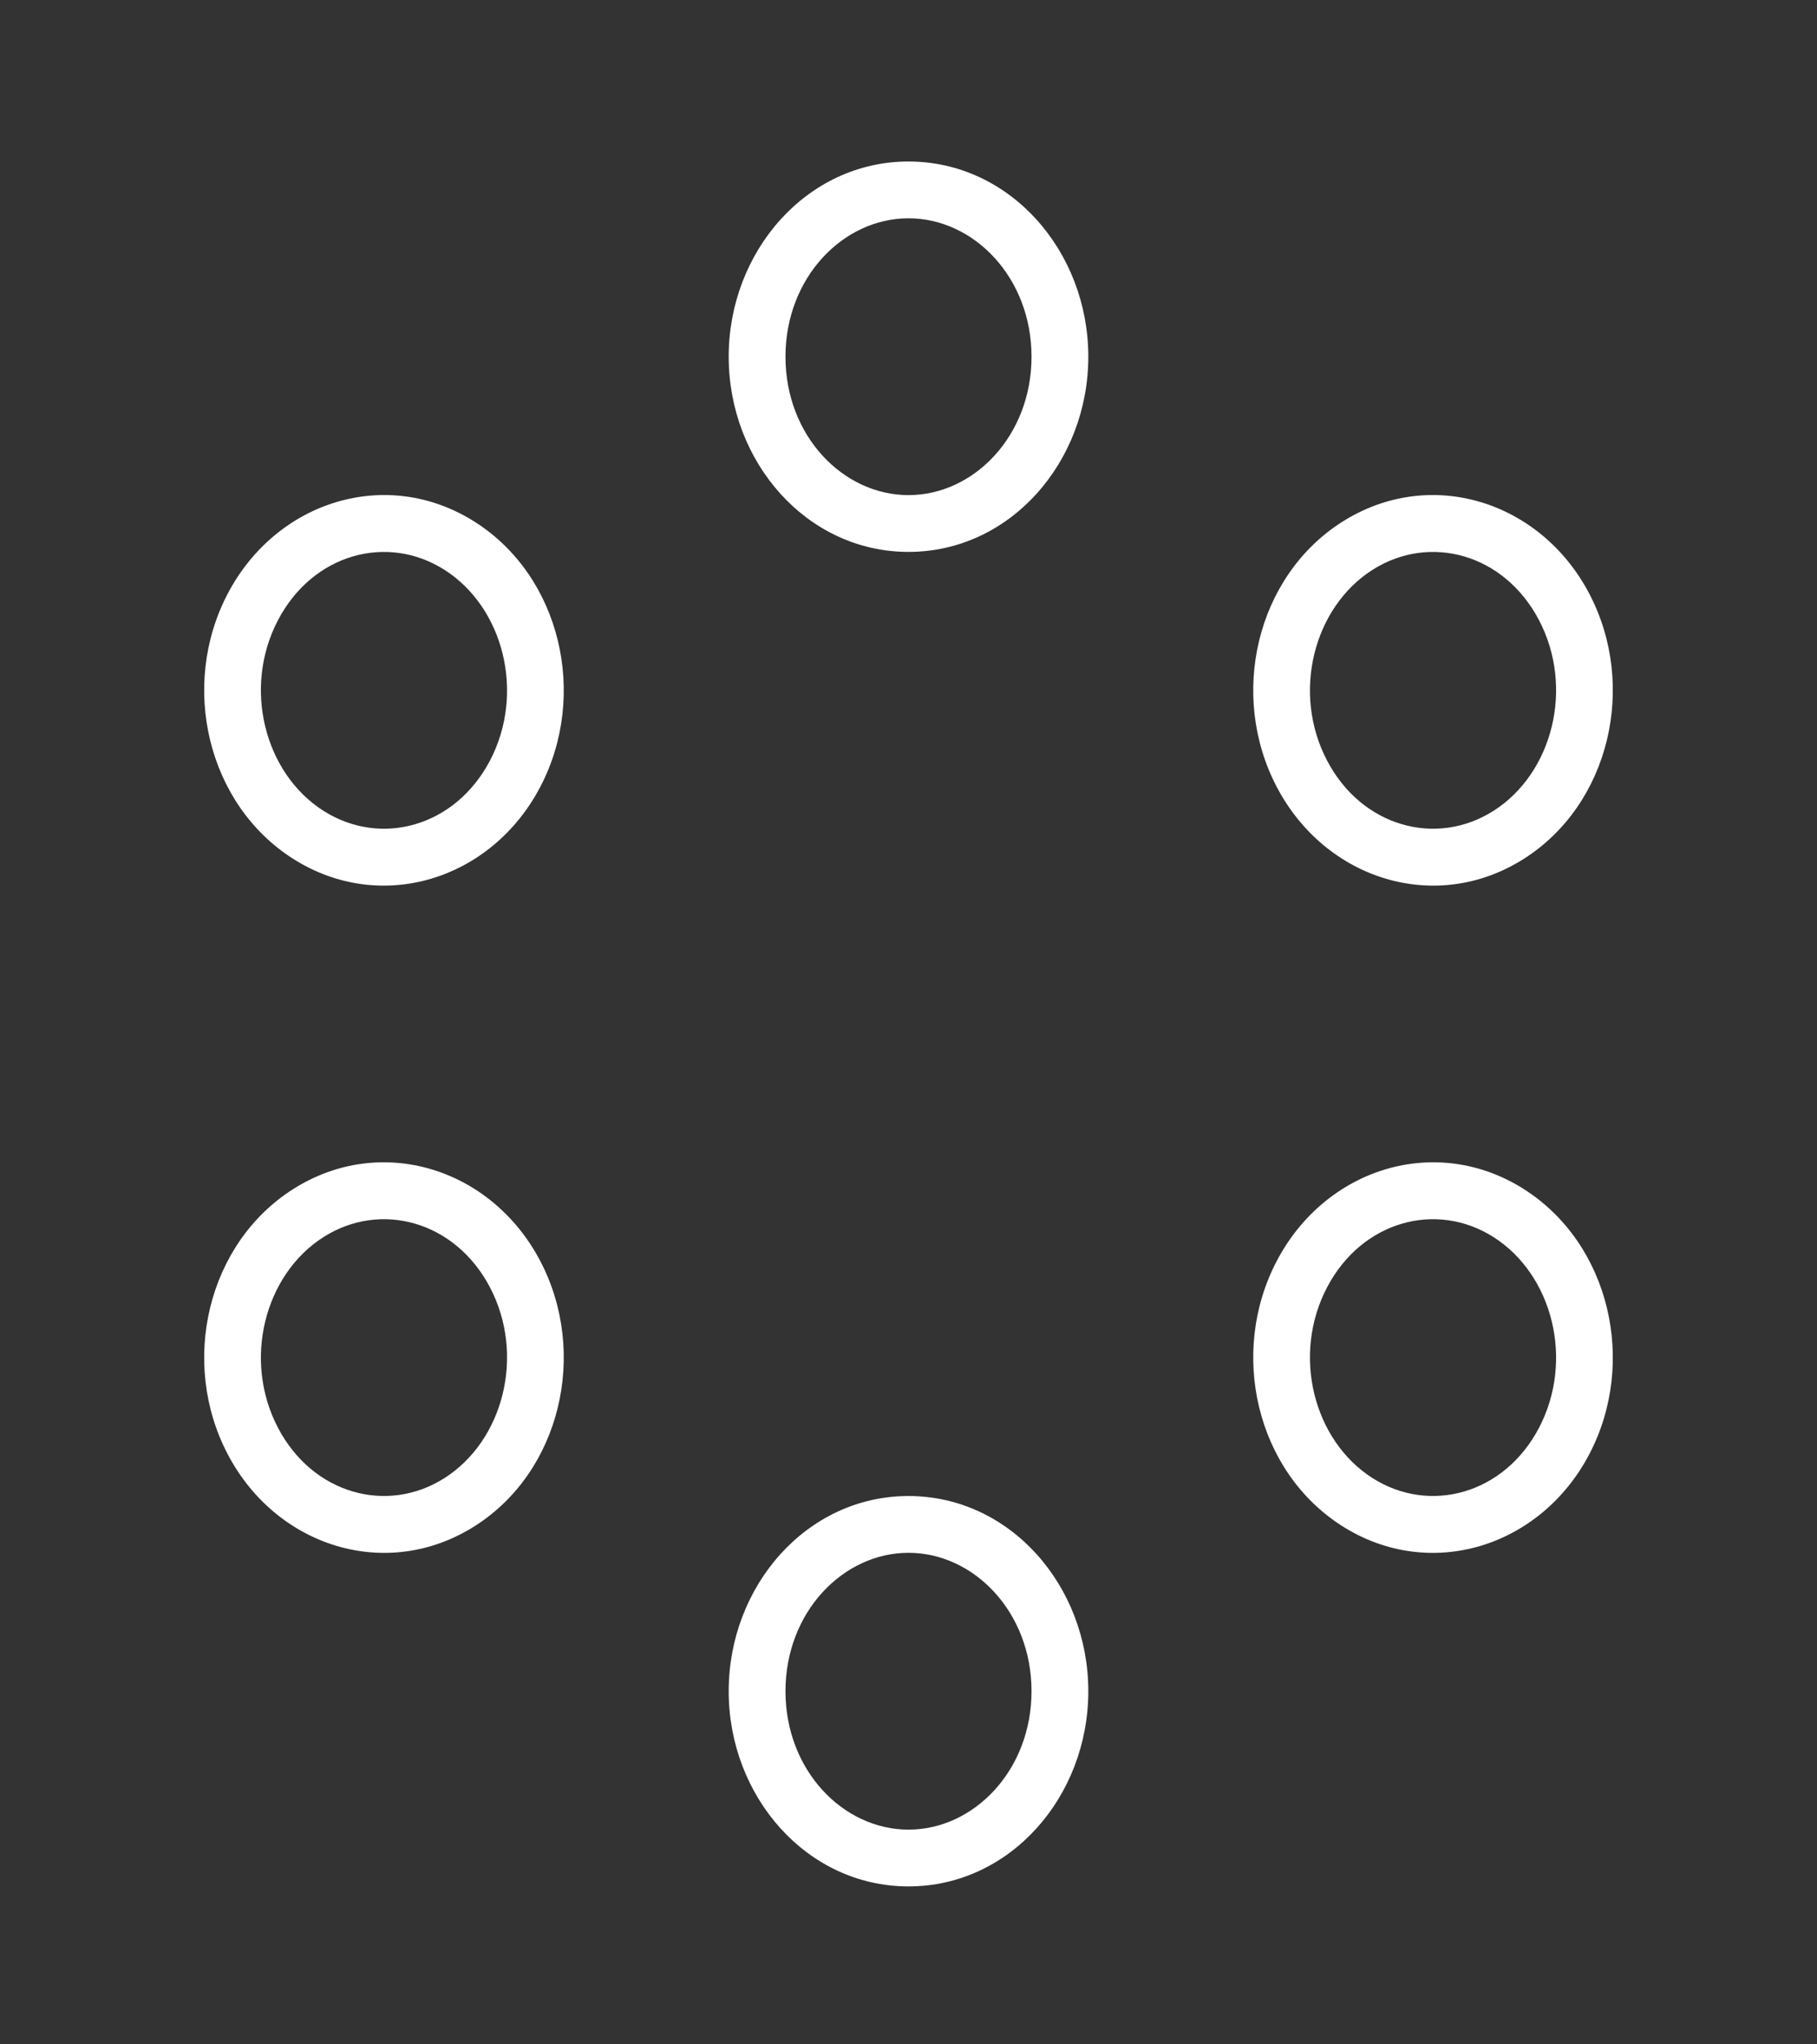 <svg width="48" height="54" viewBox="0 0 48 54" fill="none" xmlns="http://www.w3.org/2000/svg">
<rect x="0" y="0" width="48" height="54" fill="#333333" stroke="none"/>
<path d="M27.25 9.422C27.25 11.511 25.728 13.078 24 13.078V14.578C26.69 14.578 28.75 12.2 28.75 9.422H27.25ZM24 13.078C22.272 13.078 20.75 11.511 20.75 9.422H19.25C19.25 12.2 21.31 14.578 24 14.578V13.078ZM20.75 9.422C20.75 7.333 22.272 5.766 24 5.766V4.266C21.31 4.266 19.25 6.644 19.25 9.422H20.75ZM24 5.766C25.728 5.766 27.25 7.333 27.25 9.422H28.75C28.75 6.644 26.69 4.266 24 4.266V5.766ZM27.25 44.672C27.25 46.761 25.728 48.328 24 48.328V49.828C26.69 49.828 28.75 47.45 28.75 44.672H27.25ZM24 48.328C22.272 48.328 20.75 46.761 20.75 44.672H19.25C19.25 47.45 21.31 49.828 24 49.828V48.328ZM20.75 44.672C20.75 42.583 22.272 41.016 24 41.016V39.516C21.31 39.516 19.25 41.894 19.25 44.672H20.75ZM24 41.016C25.728 41.016 27.25 42.583 27.25 44.672H28.75C28.75 41.894 26.69 39.516 24 39.516V41.016ZM39.454 21.418C37.944 22.378 35.976 21.843 35.057 20.089L33.728 20.786C35.018 23.247 37.943 24.156 40.259 22.683L39.454 21.418ZM35.057 20.089C34.119 18.3 34.7 16.043 36.259 15.051L35.454 13.786C33.187 15.228 32.457 18.36 33.728 20.786L35.057 20.089ZM36.259 15.051C37.77 14.091 39.737 14.626 40.656 16.38L41.985 15.683C40.695 13.222 37.77 12.313 35.454 13.786L36.259 15.051ZM40.656 16.38C41.594 18.169 41.013 20.426 39.454 21.418L40.259 22.683C42.526 21.241 43.256 18.109 41.985 15.683L40.656 16.38ZM11.741 39.043C10.231 40.003 8.263 39.468 7.344 37.715L6.015 38.411C7.305 40.872 10.23 41.781 12.546 40.308L11.741 39.043ZM7.344 37.715C6.406 35.925 6.987 33.668 8.546 32.676L7.741 31.411C5.474 32.853 4.744 35.985 6.015 38.411L7.344 37.715ZM8.546 32.676C10.057 31.716 12.024 32.251 12.944 34.005L14.272 33.308C12.982 30.847 10.057 29.938 7.741 31.411L8.546 32.676ZM12.944 34.005C13.881 35.794 13.3 38.051 11.741 39.043L12.546 40.308C14.813 38.866 15.543 35.734 14.272 33.308L12.944 34.005ZM36.259 39.043C34.7 38.051 34.119 35.794 35.057 34.005L33.728 33.308C32.457 35.734 33.187 38.866 35.454 40.308L36.259 39.043ZM35.057 34.005C35.976 32.251 37.944 31.716 39.454 32.676L40.259 31.411C37.943 29.938 35.018 30.847 33.728 33.308L35.057 34.005ZM39.454 32.676C41.013 33.668 41.594 35.925 40.656 37.715L41.985 38.411C43.256 35.985 42.526 32.853 40.259 31.411L39.454 32.676ZM40.656 37.715C39.737 39.468 37.77 40.003 36.259 39.043L35.454 40.308C37.77 41.781 40.695 40.872 41.985 38.411L40.656 37.715ZM8.546 21.418C6.987 20.426 6.406 18.169 7.344 16.38L6.015 15.683C4.744 18.109 5.474 21.241 7.741 22.683L8.546 21.418ZM7.344 16.38C8.263 14.626 10.231 14.091 11.741 15.051L12.546 13.786C10.23 12.313 7.305 13.222 6.015 15.683L7.344 16.38ZM11.741 15.051C13.3 16.043 13.881 18.3 12.944 20.09L14.272 20.786C15.543 18.36 14.813 15.228 12.546 13.786L11.741 15.051ZM12.944 20.09C12.024 21.843 10.057 22.378 8.546 21.418L7.741 22.683C10.057 24.156 12.982 23.247 14.272 20.786L12.944 20.09Z" fill="white"/>
</svg>
